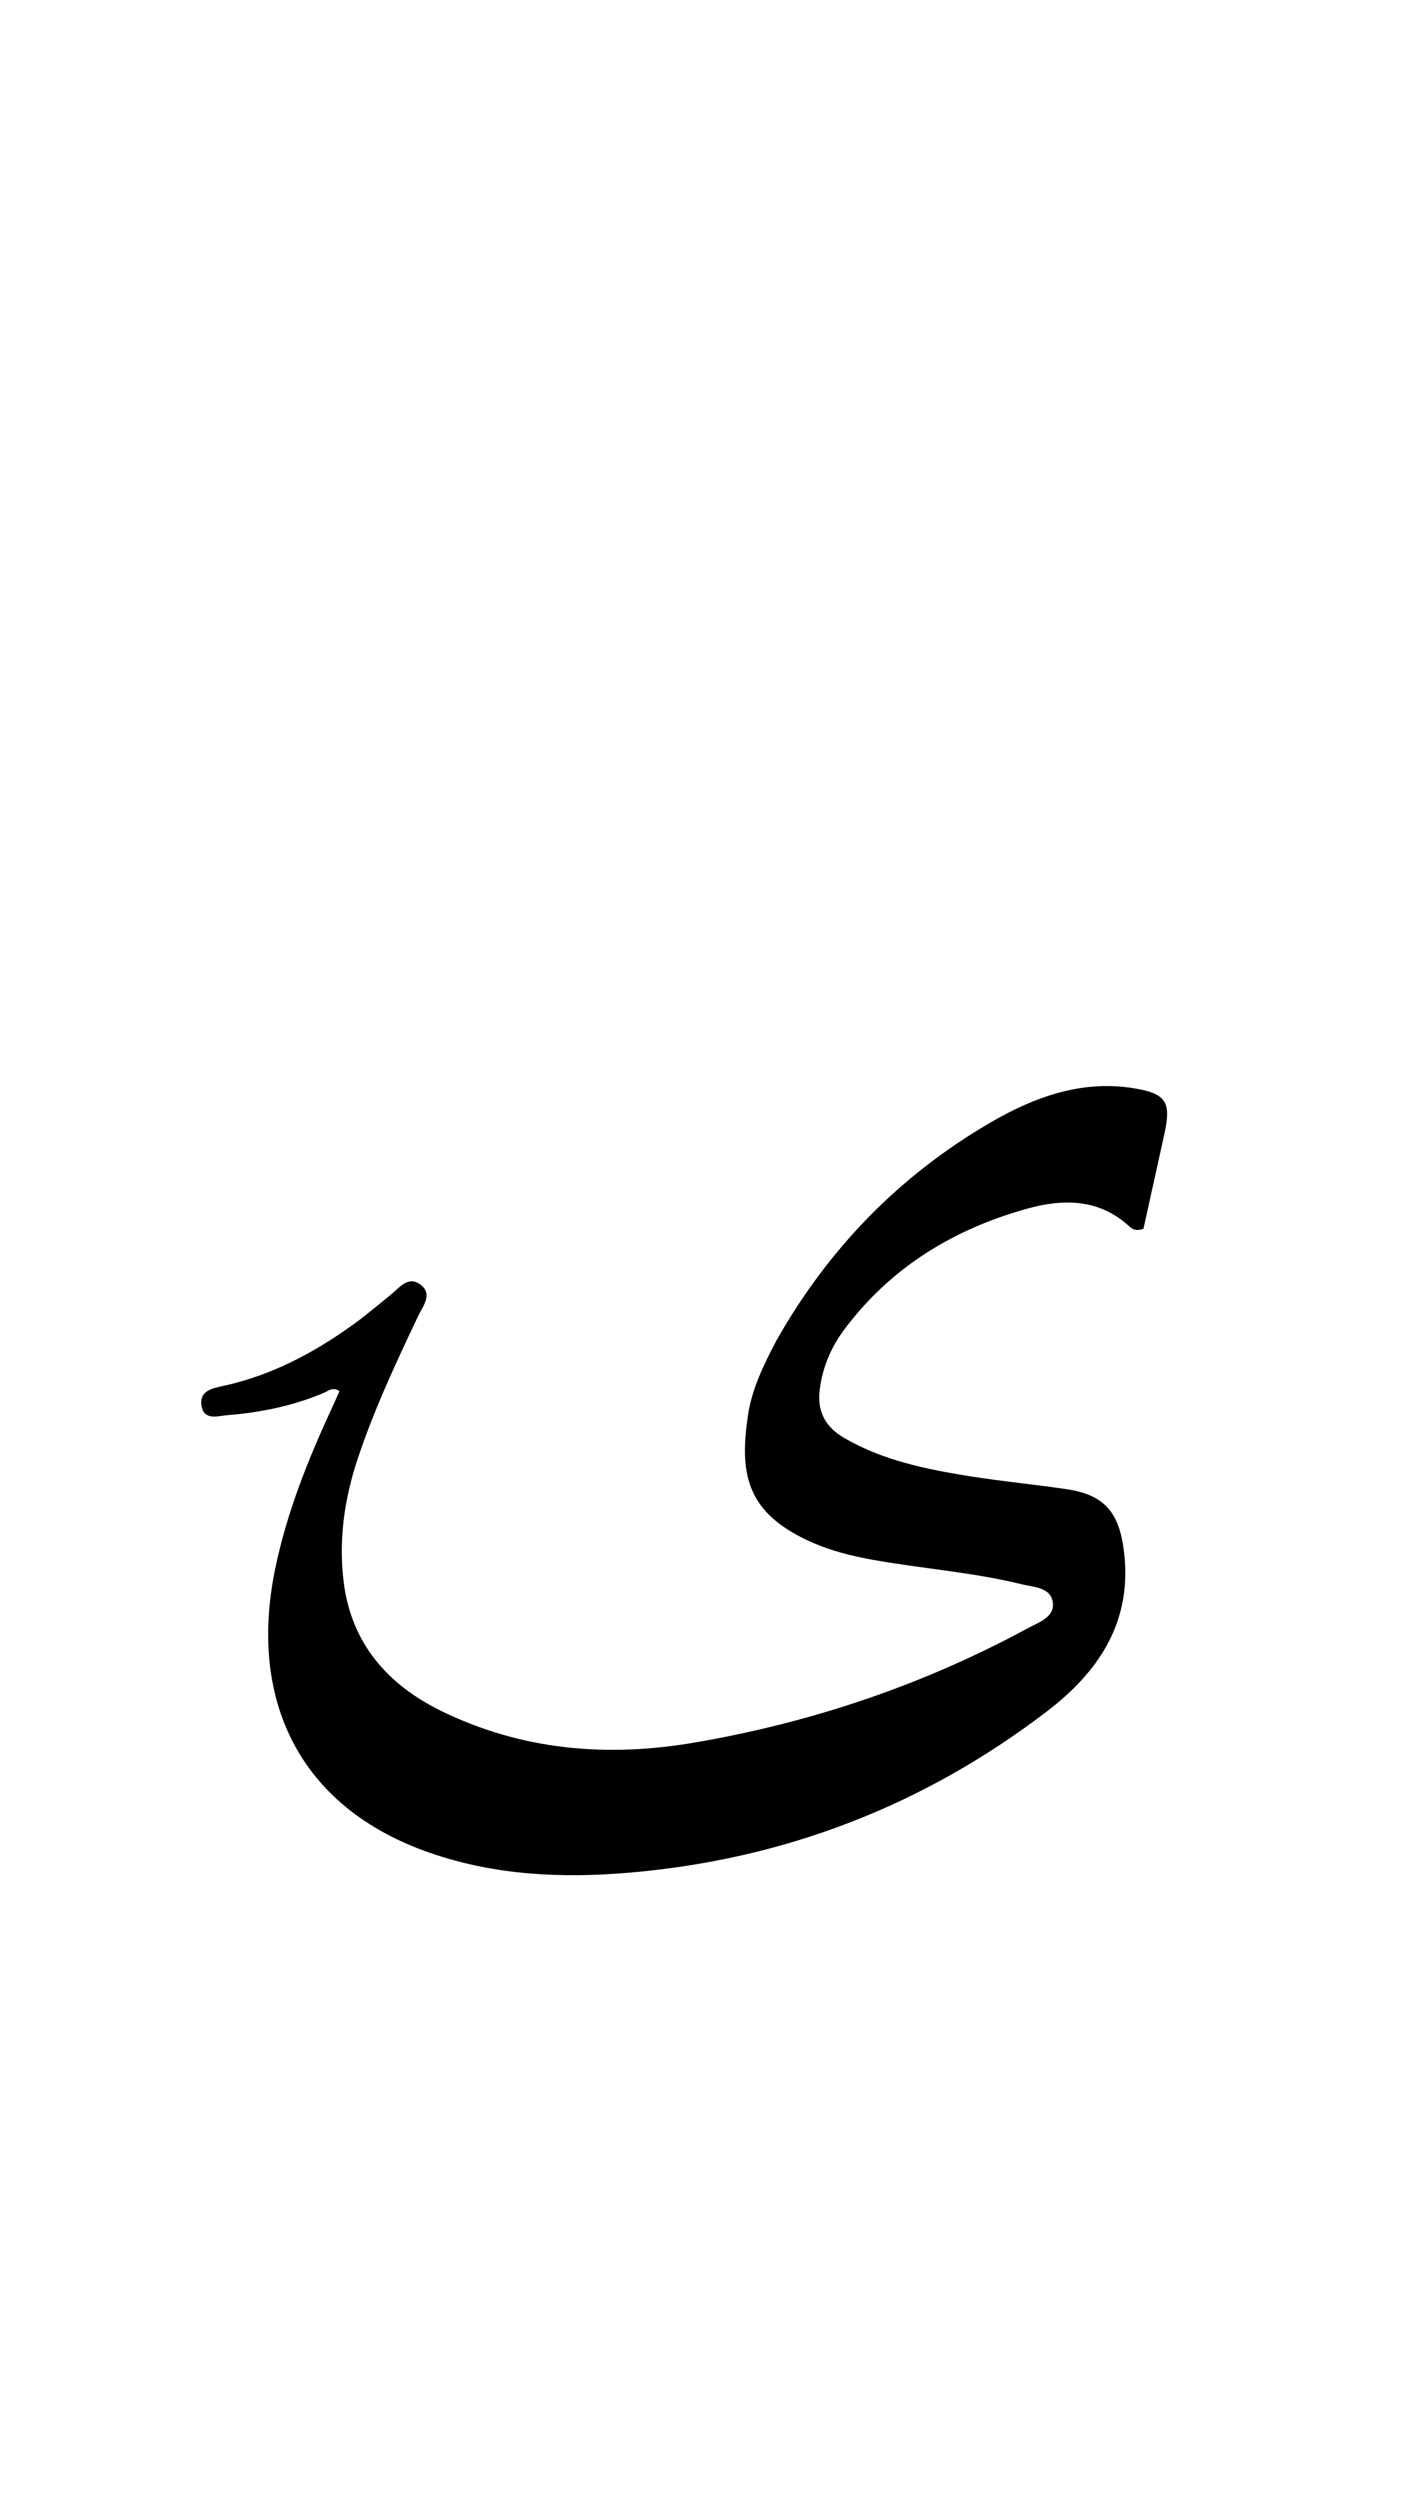 <svg version="1.1" id="Layer_1" xmlns="http://www.w3.org/2000/svg" xmlns:xlink="http://www.w3.org/1999/xlink" x="0px" y="0px"
	 width="100%" viewBox="0 0 336 592" enable-background="new 0 0 336 592" xml:space="preserve">
<path fill="#000000" opacity="1" stroke="none" 
	d="
M184.094,317.238 
	C196.49,295.43 213.24,278.353 234.561,265.905 
	C245.063,259.773 256.309,255.678 268.78,257.73 
	C276.456,258.993 277.565,261.078 275.859,268.74 
	C274.178,276.294 272.522,283.854 270.949,290.984 
	C269.052,291.677 268.222,291.002 267.506,290.347 
	C260.391,283.843 251.929,283.878 243.52,286.196 
	C226.049,291.012 211.154,300.056 200.111,314.774 
	C196.96,318.973 194.959,323.646 194.257,328.909 
	C193.552,334.189 195.524,337.921 200.075,340.553 
	C209.347,345.916 219.623,347.971 229.99,349.623 
	C237.539,350.825 245.165,351.539 252.729,352.657 
	C261.918,354.015 265.265,358.361 266.356,367.633 
	C268.314,384.259 260.193,396.02 248.057,405.291 
	C218.912,427.554 185.96,440.303 149.282,443.459 
	C133.146,444.847 117.326,444.115 101.961,438.807 
	C70.432,427.914 58.756,401.972 65.298,371.058 
	C68.033,358.131 72.878,345.901 78.421,333.941 
	C79.11,332.453 79.764,330.949 80.442,329.433 
	C78.807,328.349 77.709,329.443 76.596,329.909 
	C69.301,332.963 61.651,334.515 53.822,335.137 
	C51.581,335.315 48.293,336.518 47.728,332.792 
	C47.218,329.429 50.214,328.784 52.622,328.268 
	C64.085,325.816 74.189,320.502 83.599,313.734 
	C86.705,311.5 89.626,309.007 92.606,306.6 
	C94.637,304.959 96.639,302.134 99.461,304.093 
	C102.727,306.361 100.196,309.306 99.076,311.669 
	C93.793,322.808 88.564,333.947 84.683,345.691 
	C81.544,355.189 80.208,364.905 81.449,374.741 
	C83.271,389.177 91.864,398.983 104.597,405.198 
	C123.659,414.502 143.821,416.204 164.486,412.678 
	C192.261,407.938 218.665,399.048 243.477,385.62 
	C246.02,384.244 249.822,383.014 249.489,379.663 
	C249.112,375.859 244.972,375.884 241.98,375.149 
	C230.329,372.288 218.338,371.477 206.565,369.338 
	C201.8,368.473 197.125,367.303 192.681,365.377 
	C176.779,358.483 175.189,349.072 177.22,335.243 
	C178.144,328.951 180.947,323.181 184.094,317.238 
z"/>
</svg>